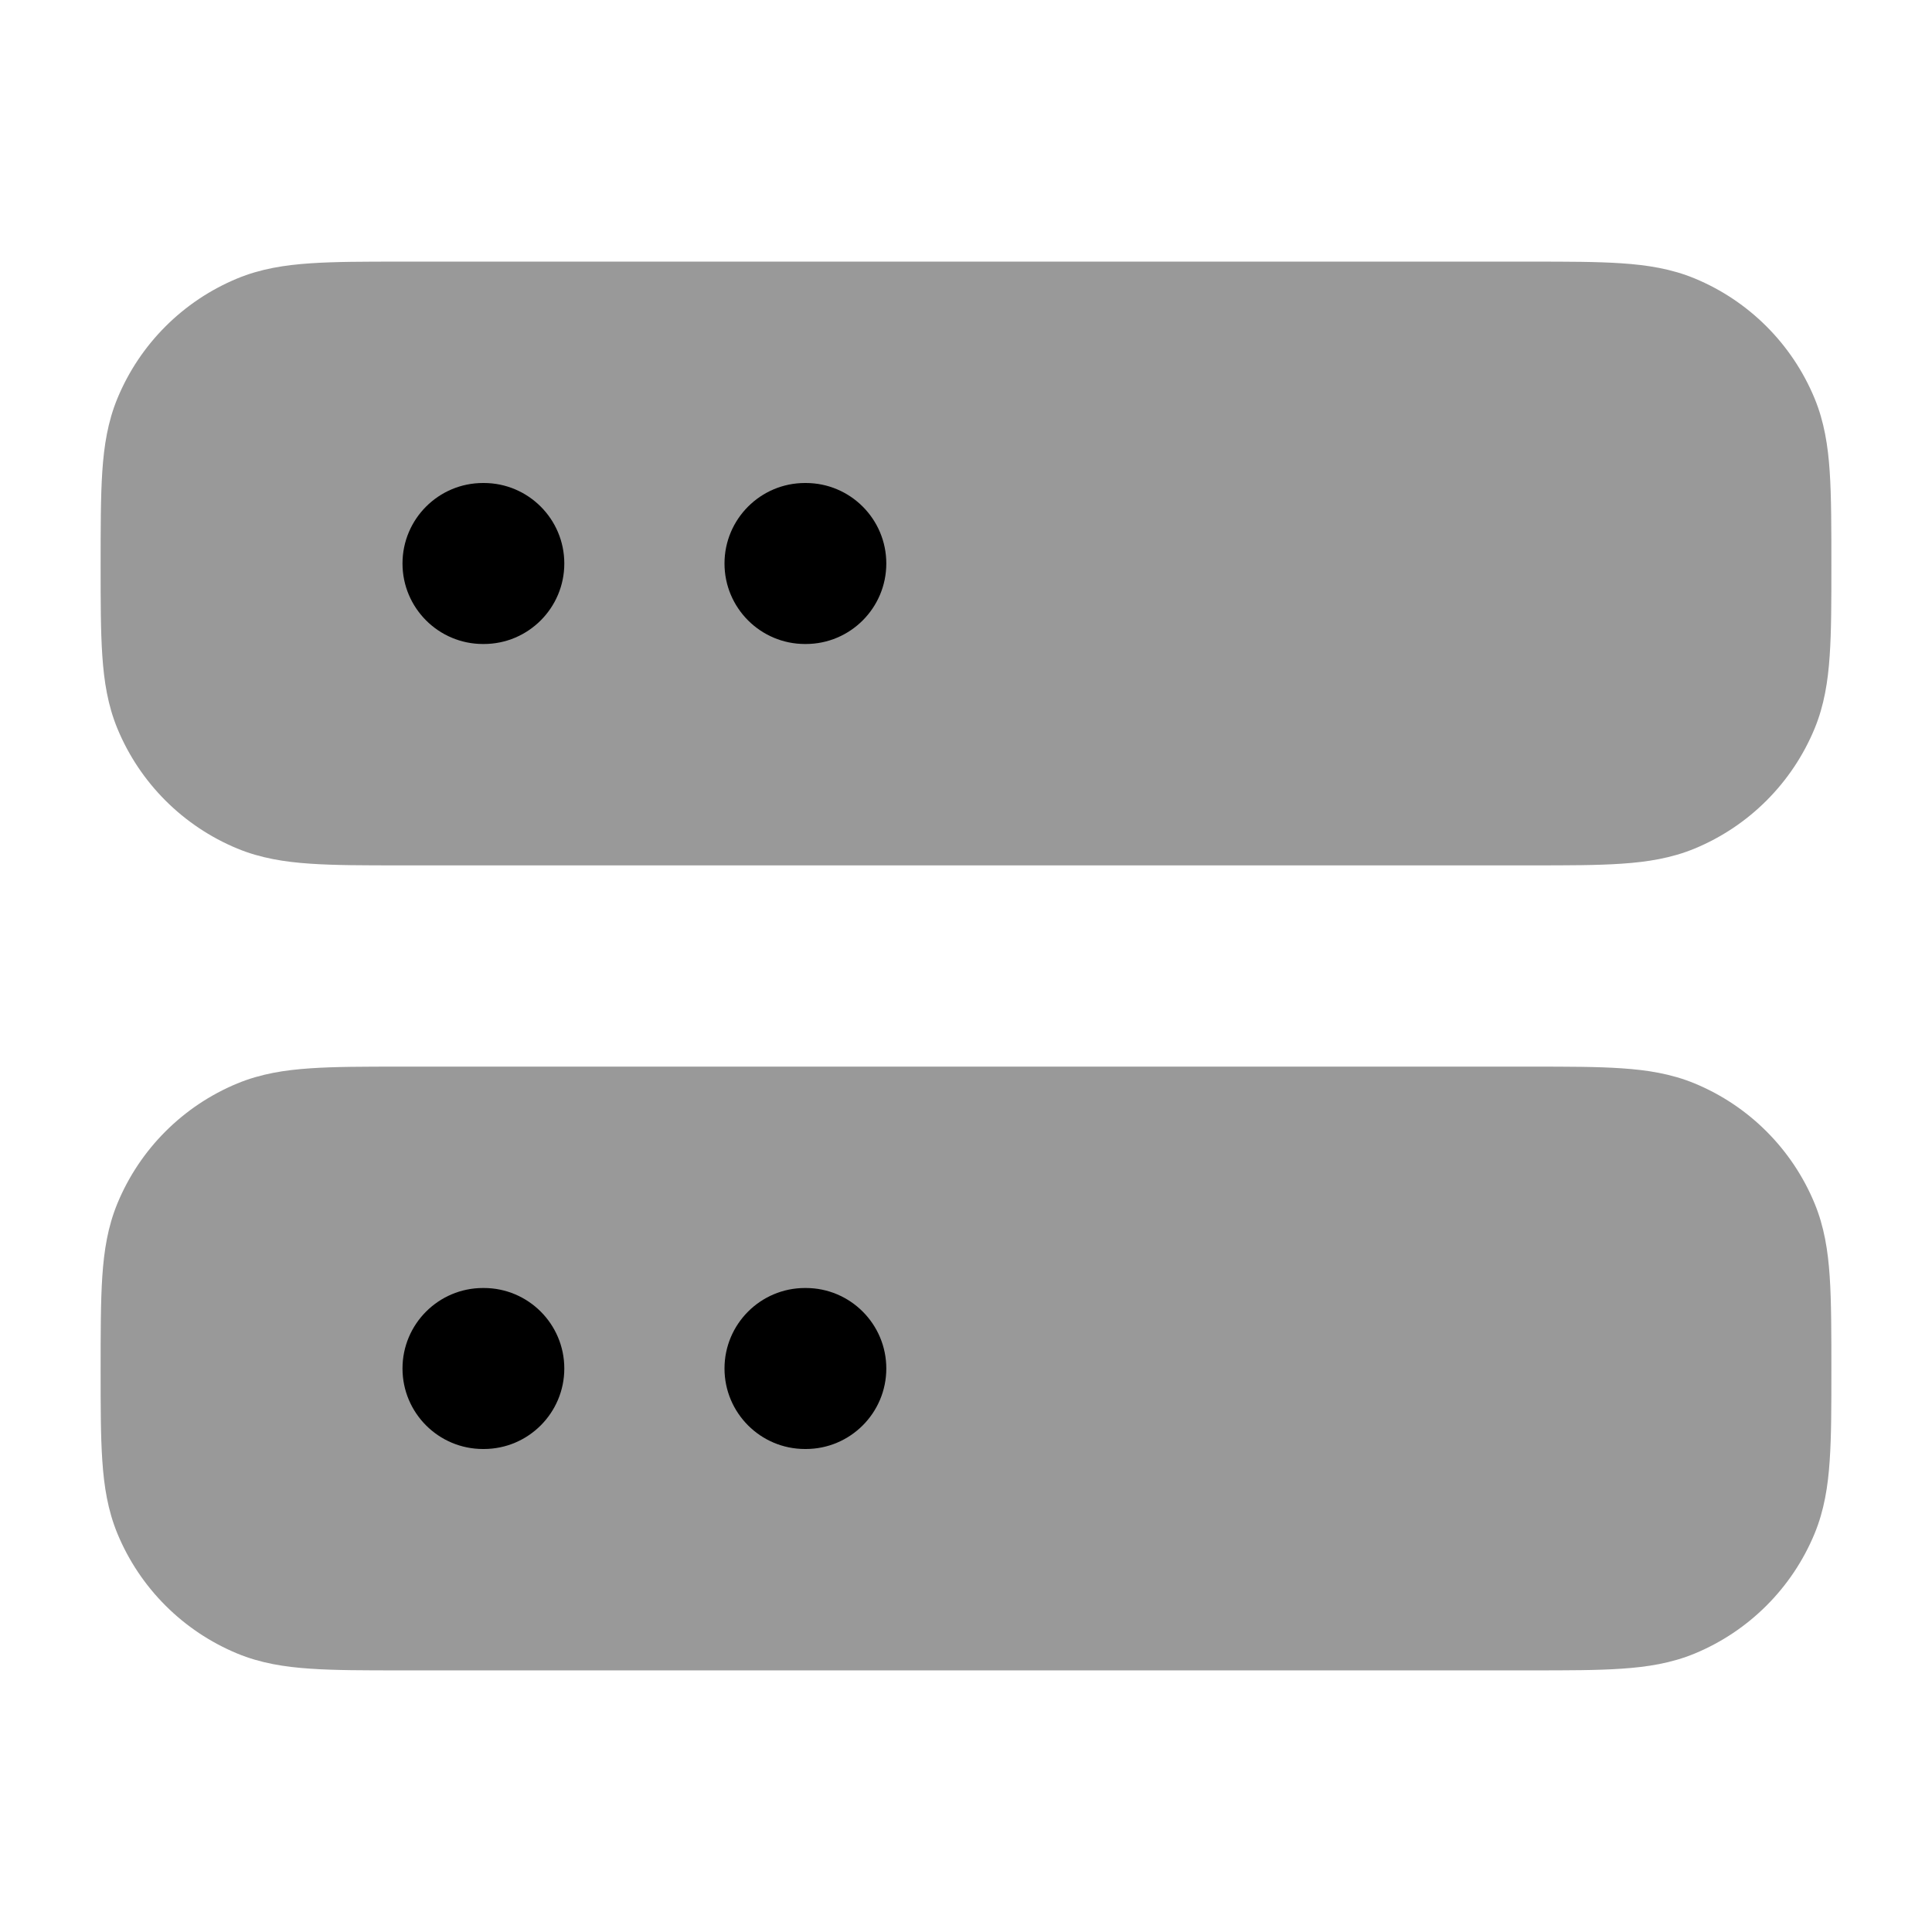 <svg width="24" height="24" viewBox="0 0 24 24" xmlns="http://www.w3.org/2000/svg">
<path opacity="0.4" d="M19.025 13.25C19.47 13.25 19.841 13.25 20.145 13.271C20.462 13.292 20.762 13.339 21.052 13.459C21.726 13.738 22.262 14.274 22.541 14.948C22.661 15.238 22.708 15.537 22.729 15.855C22.75 16.159 22.75 16.581 22.75 17.025C22.75 17.47 22.75 17.841 22.729 18.145C22.708 18.462 22.661 18.762 22.541 19.052C22.262 19.726 21.726 20.262 21.052 20.541C20.762 20.661 20.462 20.708 20.145 20.729C19.841 20.75 19.47 20.75 19.025 20.75H4.975C4.53 20.75 4.159 20.75 3.855 20.729C3.538 20.708 3.238 20.661 2.948 20.541C2.274 20.262 1.738 19.726 1.459 19.052C1.339 18.762 1.292 18.462 1.271 18.145C1.25 17.841 1.25 17.47 1.25 17.025V17.025C1.25 16.581 1.25 16.159 1.271 15.855C1.292 15.537 1.339 15.238 1.459 14.948C1.738 14.274 2.274 13.738 2.948 13.459C3.238 13.339 3.538 13.292 3.855 13.271C4.159 13.25 4.53 13.25 4.975 13.25H4.975H19.025Z" fill="currentColor"/>
<path fill-rule="evenodd" clip-rule="evenodd" d="M5 17C5 16.448 5.448 16 6 16H6.01C6.562 16 7.01 16.448 7.01 17C7.01 17.552 6.562 18 6.01 18H6C5.448 18 5 17.552 5 17Z" fill="currentColor"/>
<path fill-rule="evenodd" clip-rule="evenodd" d="M9 17C9 16.448 9.448 16 10 16H10.01C10.562 16 11.01 16.448 11.01 17C11.01 17.552 10.562 18 10.01 18H10C9.448 18 9 17.552 9 17Z" fill="currentColor"/>
<path opacity="0.4" d="M19.025 3.25C19.47 3.25 19.841 3.25 20.145 3.271C20.462 3.292 20.762 3.339 21.052 3.459C21.726 3.738 22.262 4.274 22.541 4.948C22.661 5.238 22.708 5.538 22.729 5.855C22.75 6.159 22.75 6.581 22.75 7.025C22.75 7.47 22.75 7.841 22.729 8.145C22.708 8.462 22.661 8.762 22.541 9.052C22.262 9.726 21.726 10.262 21.052 10.541C20.762 10.661 20.462 10.708 20.145 10.729C19.841 10.75 19.47 10.75 19.025 10.75H4.975C4.53 10.75 4.159 10.75 3.855 10.729C3.538 10.708 3.238 10.661 2.948 10.541C2.274 10.262 1.738 9.726 1.459 9.052C1.339 8.762 1.292 8.462 1.271 8.145C1.25 7.841 1.25 7.47 1.25 7.025V7.025C1.25 6.581 1.25 6.159 1.271 5.855C1.292 5.538 1.339 5.238 1.459 4.948C1.738 4.274 2.274 3.738 2.948 3.459C3.238 3.339 3.538 3.292 3.855 3.271C4.159 3.25 4.53 3.25 4.975 3.25H4.975H19.025Z" fill="currentColor"/>
<path fill-rule="evenodd" clip-rule="evenodd" d="M5 7C5 6.448 5.448 6 6 6H6.01C6.562 6 7.01 6.448 7.01 7C7.01 7.552 6.562 8 6.01 8H6C5.448 8 5 7.552 5 7Z" fill="currentColor"/>
<path fill-rule="evenodd" clip-rule="evenodd" d="M9 7C9 6.448 9.448 6 10 6H10.01C10.562 6 11.01 6.448 11.01 7C11.01 7.552 10.562 8 10.01 8H10C9.448 8 9 7.552 9 7Z" fill="currentColor"/>
</svg>
